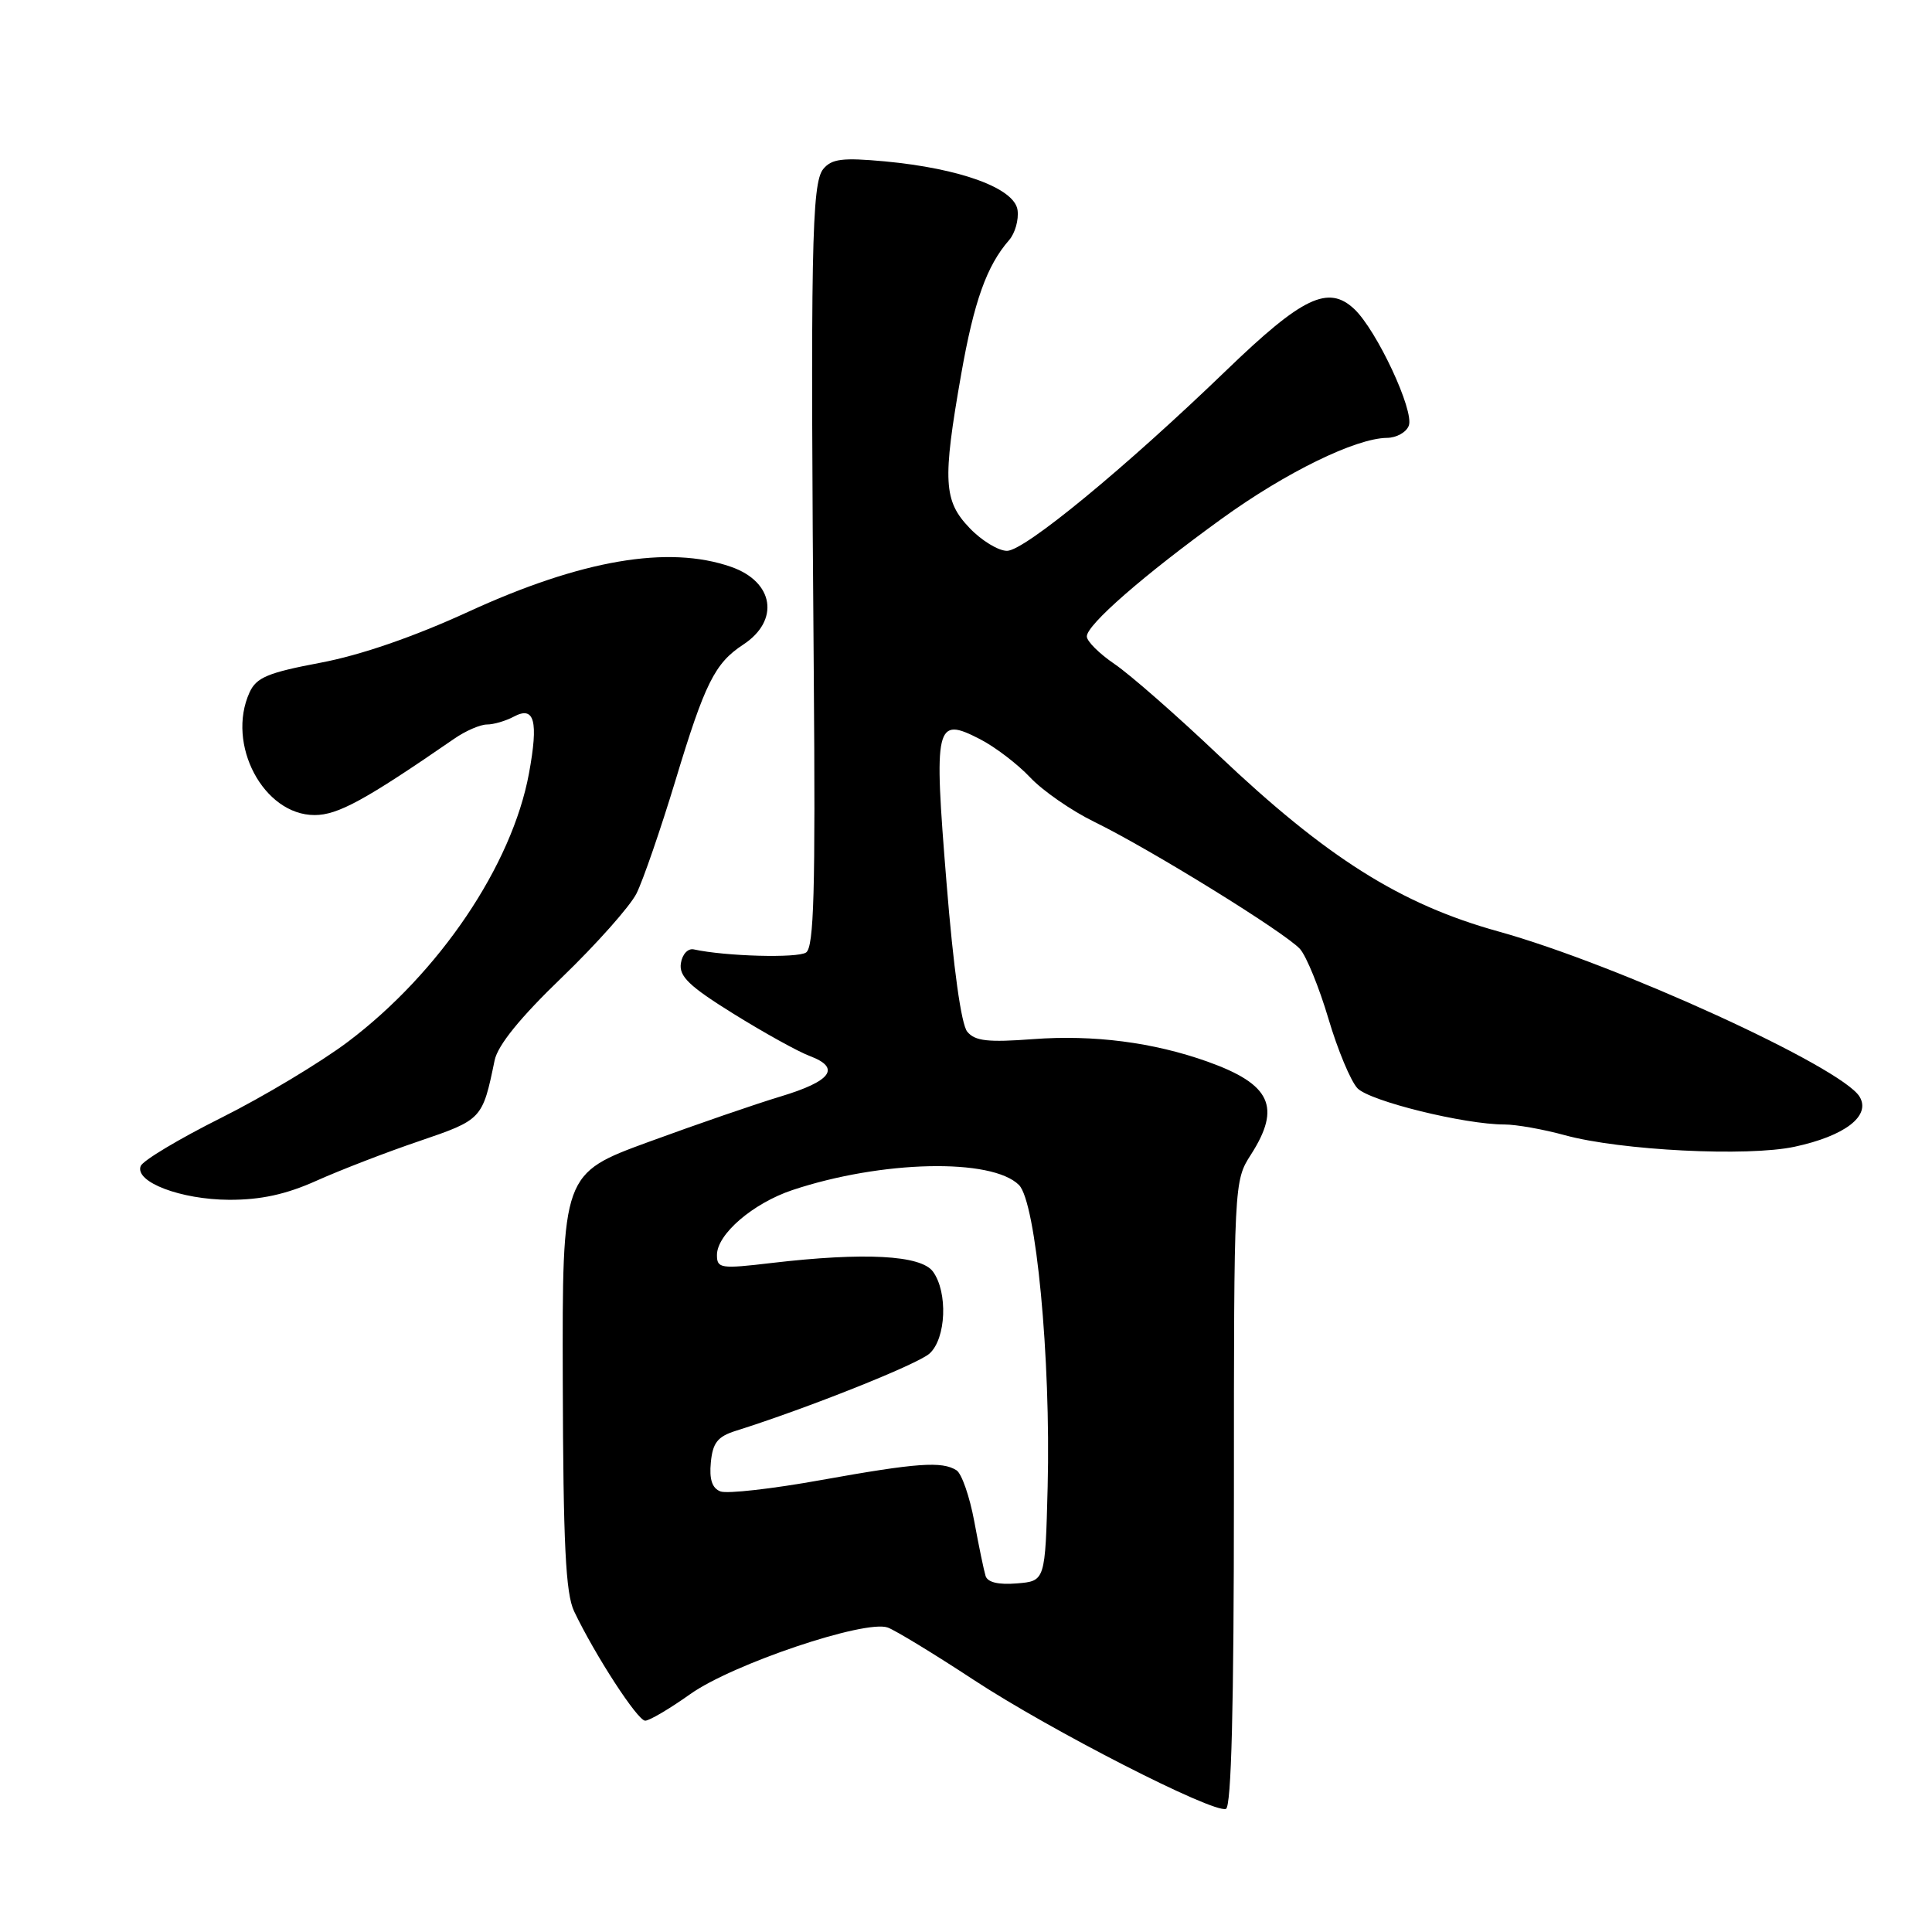 <?xml version="1.0" encoding="UTF-8" standalone="no"?>
<!DOCTYPE svg PUBLIC "-//W3C//DTD SVG 1.1//EN" "http://www.w3.org/Graphics/SVG/1.1/DTD/svg11.dtd" >
<svg xmlns="http://www.w3.org/2000/svg" xmlns:xlink="http://www.w3.org/1999/xlink" version="1.1" viewBox="0 0 256 256">
 <g >
 <path fill="currentColor"
d=" M 163.50 197.92 C 163.50 156.69 163.51 156.48 165.75 153.00 C 169.80 146.68 168.40 143.67 160.00 140.67 C 152.82 138.11 144.90 137.09 136.89 137.69 C 130.91 138.14 129.20 137.95 128.17 136.71 C 127.37 135.75 126.33 128.28 125.42 116.97 C 123.71 95.91 123.95 94.90 129.85 97.94 C 131.86 98.97 134.85 101.26 136.50 103.01 C 138.15 104.77 141.97 107.42 145.00 108.90 C 152.47 112.55 170.33 123.60 172.26 125.75 C 173.11 126.71 174.81 130.88 176.03 135.00 C 177.25 139.12 178.98 143.26 179.87 144.20 C 181.51 145.91 194.05 149.00 199.35 149.00 C 200.91 149.00 204.51 149.64 207.35 150.42 C 214.72 152.44 231.55 153.29 237.79 151.95 C 244.47 150.52 247.94 147.85 246.40 145.31 C 244.02 141.39 214.24 127.77 198.50 123.41 C 185.58 119.82 175.79 113.65 161.44 100.04 C 155.91 94.79 149.73 89.38 147.70 88.00 C 145.67 86.62 144.01 84.98 144.01 84.33 C 144.00 82.79 151.54 76.21 161.89 68.73 C 170.39 62.58 179.63 58.07 183.78 58.02 C 185.04 58.01 186.34 57.28 186.67 56.41 C 187.43 54.45 182.42 43.75 179.45 40.95 C 176.00 37.71 172.59 39.34 162.54 49.03 C 149.04 62.05 135.77 72.97 133.44 72.99 C 132.30 72.99 130.07 71.64 128.49 69.98 C 125.02 66.37 124.87 63.76 127.36 49.60 C 129.06 39.94 130.75 35.21 133.70 31.83 C 134.50 30.92 135.01 29.12 134.83 27.83 C 134.42 24.94 127.27 22.32 117.22 21.38 C 111.65 20.87 110.21 21.04 109.09 22.39 C 107.54 24.26 107.38 33.06 107.83 89.41 C 108.06 118.09 107.85 125.49 106.81 126.21 C 105.68 126.98 96.14 126.72 91.93 125.80 C 91.16 125.63 90.40 126.44 90.22 127.64 C 89.95 129.37 91.33 130.69 97.19 134.33 C 101.21 136.83 105.77 139.36 107.33 139.94 C 111.45 141.50 110.17 143.26 103.43 145.29 C 100.17 146.27 92.33 148.97 86.00 151.29 C 74.50 155.50 74.50 155.50 74.57 183.00 C 74.63 204.64 74.95 211.14 76.07 213.50 C 78.84 219.31 84.48 228.00 85.49 228.00 C 86.05 228.00 88.73 226.42 91.46 224.48 C 97.05 220.50 114.67 214.57 117.64 215.66 C 118.66 216.04 123.78 219.15 129.00 222.58 C 139.18 229.27 160.69 240.27 162.44 239.69 C 163.16 239.44 163.50 226.22 163.50 197.92 Z  M 41.92 156.46 C 45.04 155.06 51.16 152.69 55.53 151.21 C 63.89 148.36 63.93 148.31 65.54 140.50 C 65.96 138.50 68.92 134.84 74.47 129.50 C 79.03 125.10 83.48 120.10 84.34 118.39 C 85.20 116.67 87.53 109.92 89.51 103.39 C 93.40 90.52 94.72 87.88 98.47 85.42 C 103.36 82.22 102.56 77.09 96.87 75.11 C 88.57 72.21 77.04 74.18 62.04 81.07 C 54.81 84.39 47.76 86.82 42.44 87.82 C 35.50 89.13 33.97 89.77 33.07 91.74 C 29.94 98.61 34.92 108.00 41.69 108.00 C 44.77 108.00 48.38 106.03 60.21 97.87 C 61.70 96.84 63.64 96.00 64.53 96.00 C 65.41 96.00 67.01 95.53 68.08 94.96 C 70.83 93.48 71.37 95.53 70.09 102.49 C 67.84 114.65 58.23 128.89 46.12 138.03 C 42.48 140.77 34.92 145.31 29.32 148.11 C 23.72 150.91 18.91 153.79 18.64 154.51 C 17.83 156.62 23.95 158.95 30.37 158.98 C 34.55 158.99 37.89 158.27 41.92 156.46 Z  M 130.59 208.81 C 130.37 208.09 129.69 204.83 129.09 201.56 C 128.48 198.29 127.43 195.26 126.74 194.82 C 124.81 193.60 121.53 193.83 108.82 196.11 C 102.34 197.28 96.33 197.96 95.46 197.62 C 94.36 197.20 93.97 196.02 94.19 193.77 C 94.44 191.17 95.09 190.35 97.50 189.59 C 106.97 186.61 121.59 180.78 123.17 179.35 C 125.37 177.36 125.62 171.24 123.62 168.49 C 122.02 166.31 114.54 165.91 102.25 167.35 C 95.48 168.15 95.00 168.08 95.00 166.29 C 95.00 163.54 99.77 159.44 105.00 157.69 C 116.82 153.75 131.43 153.43 135.02 157.02 C 137.28 159.28 139.25 180.00 138.82 197.00 C 138.50 209.50 138.50 209.50 134.74 209.81 C 132.29 210.01 130.85 209.67 130.59 208.81 Z "/>
</g>
</svg>
